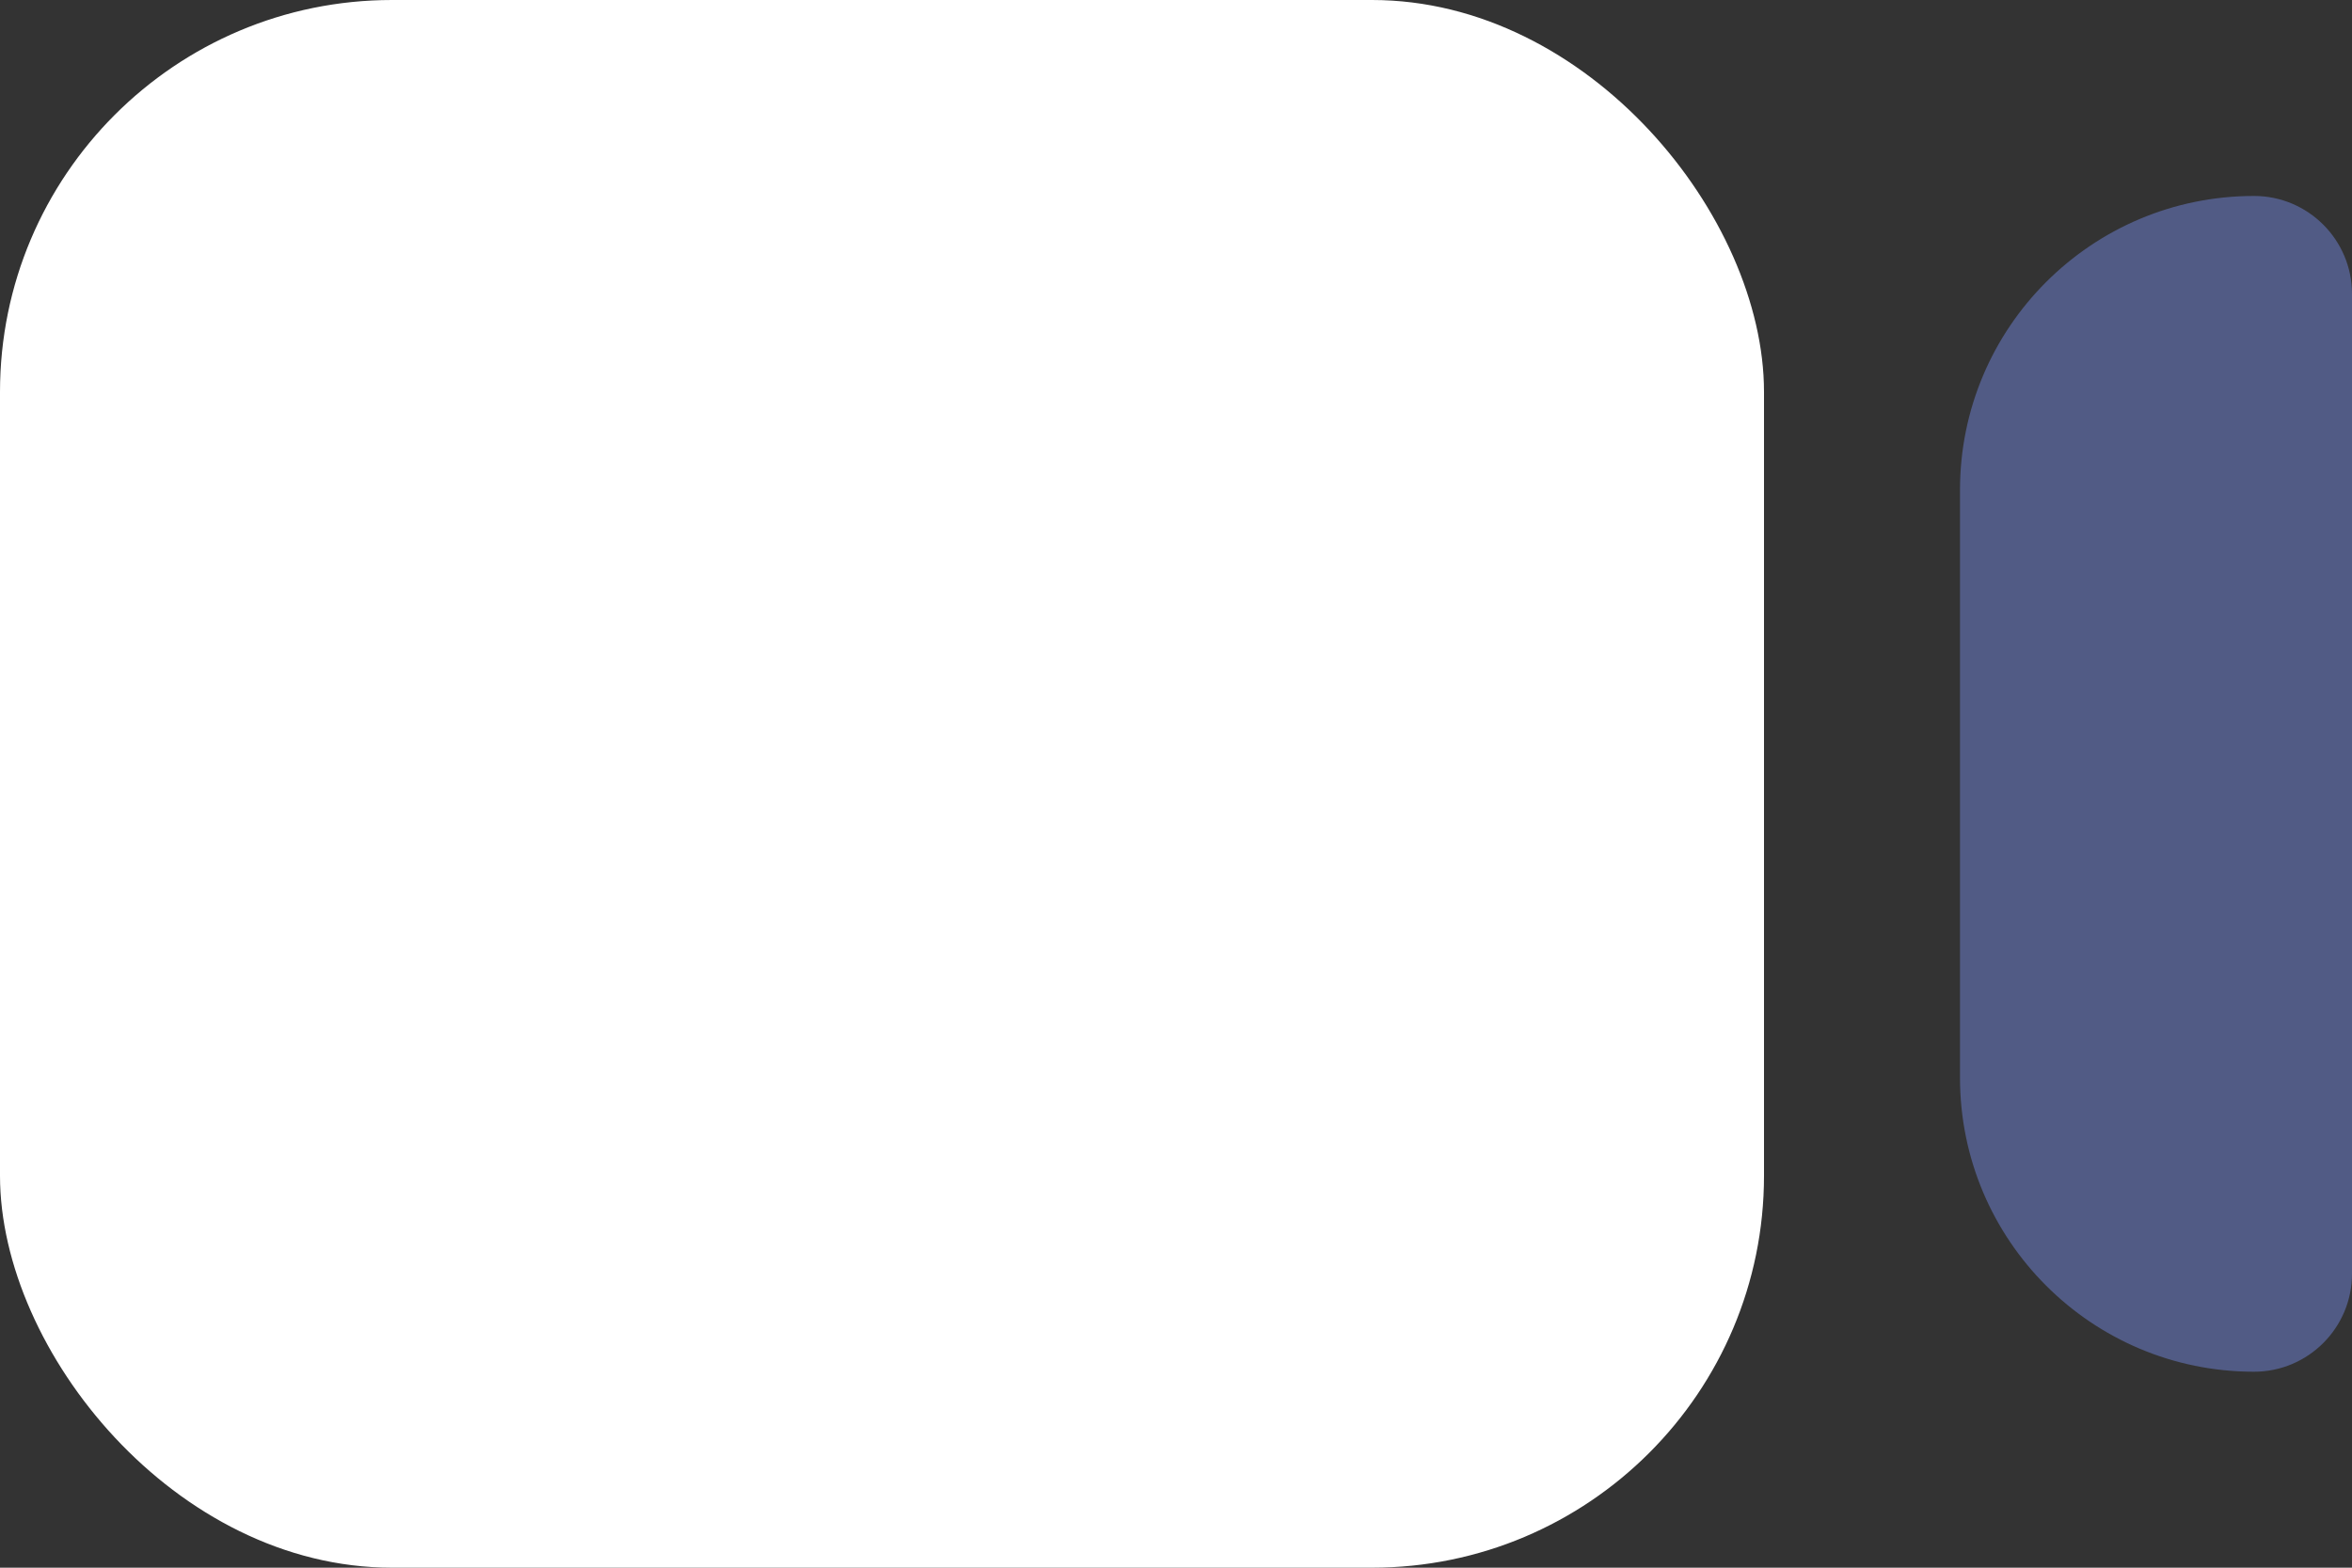 <svg width="24" height="16" viewBox="0 0 24 16" fill="none" xmlns="http://www.w3.org/2000/svg">
<rect x="0" y="0" width="24" height="16" fill="#333333" stroke="none"/>
<rect width="18" height="16" rx="4" fill="white"/>
<path d="M20 5C20 3.343 21.343 2 23 2C23.552 2 24 2.448 24 3V13C24 13.552 23.552 14 23 14C21.343 14 20 12.657 20 11V5Z" fill="#515B85"/>
</svg>
